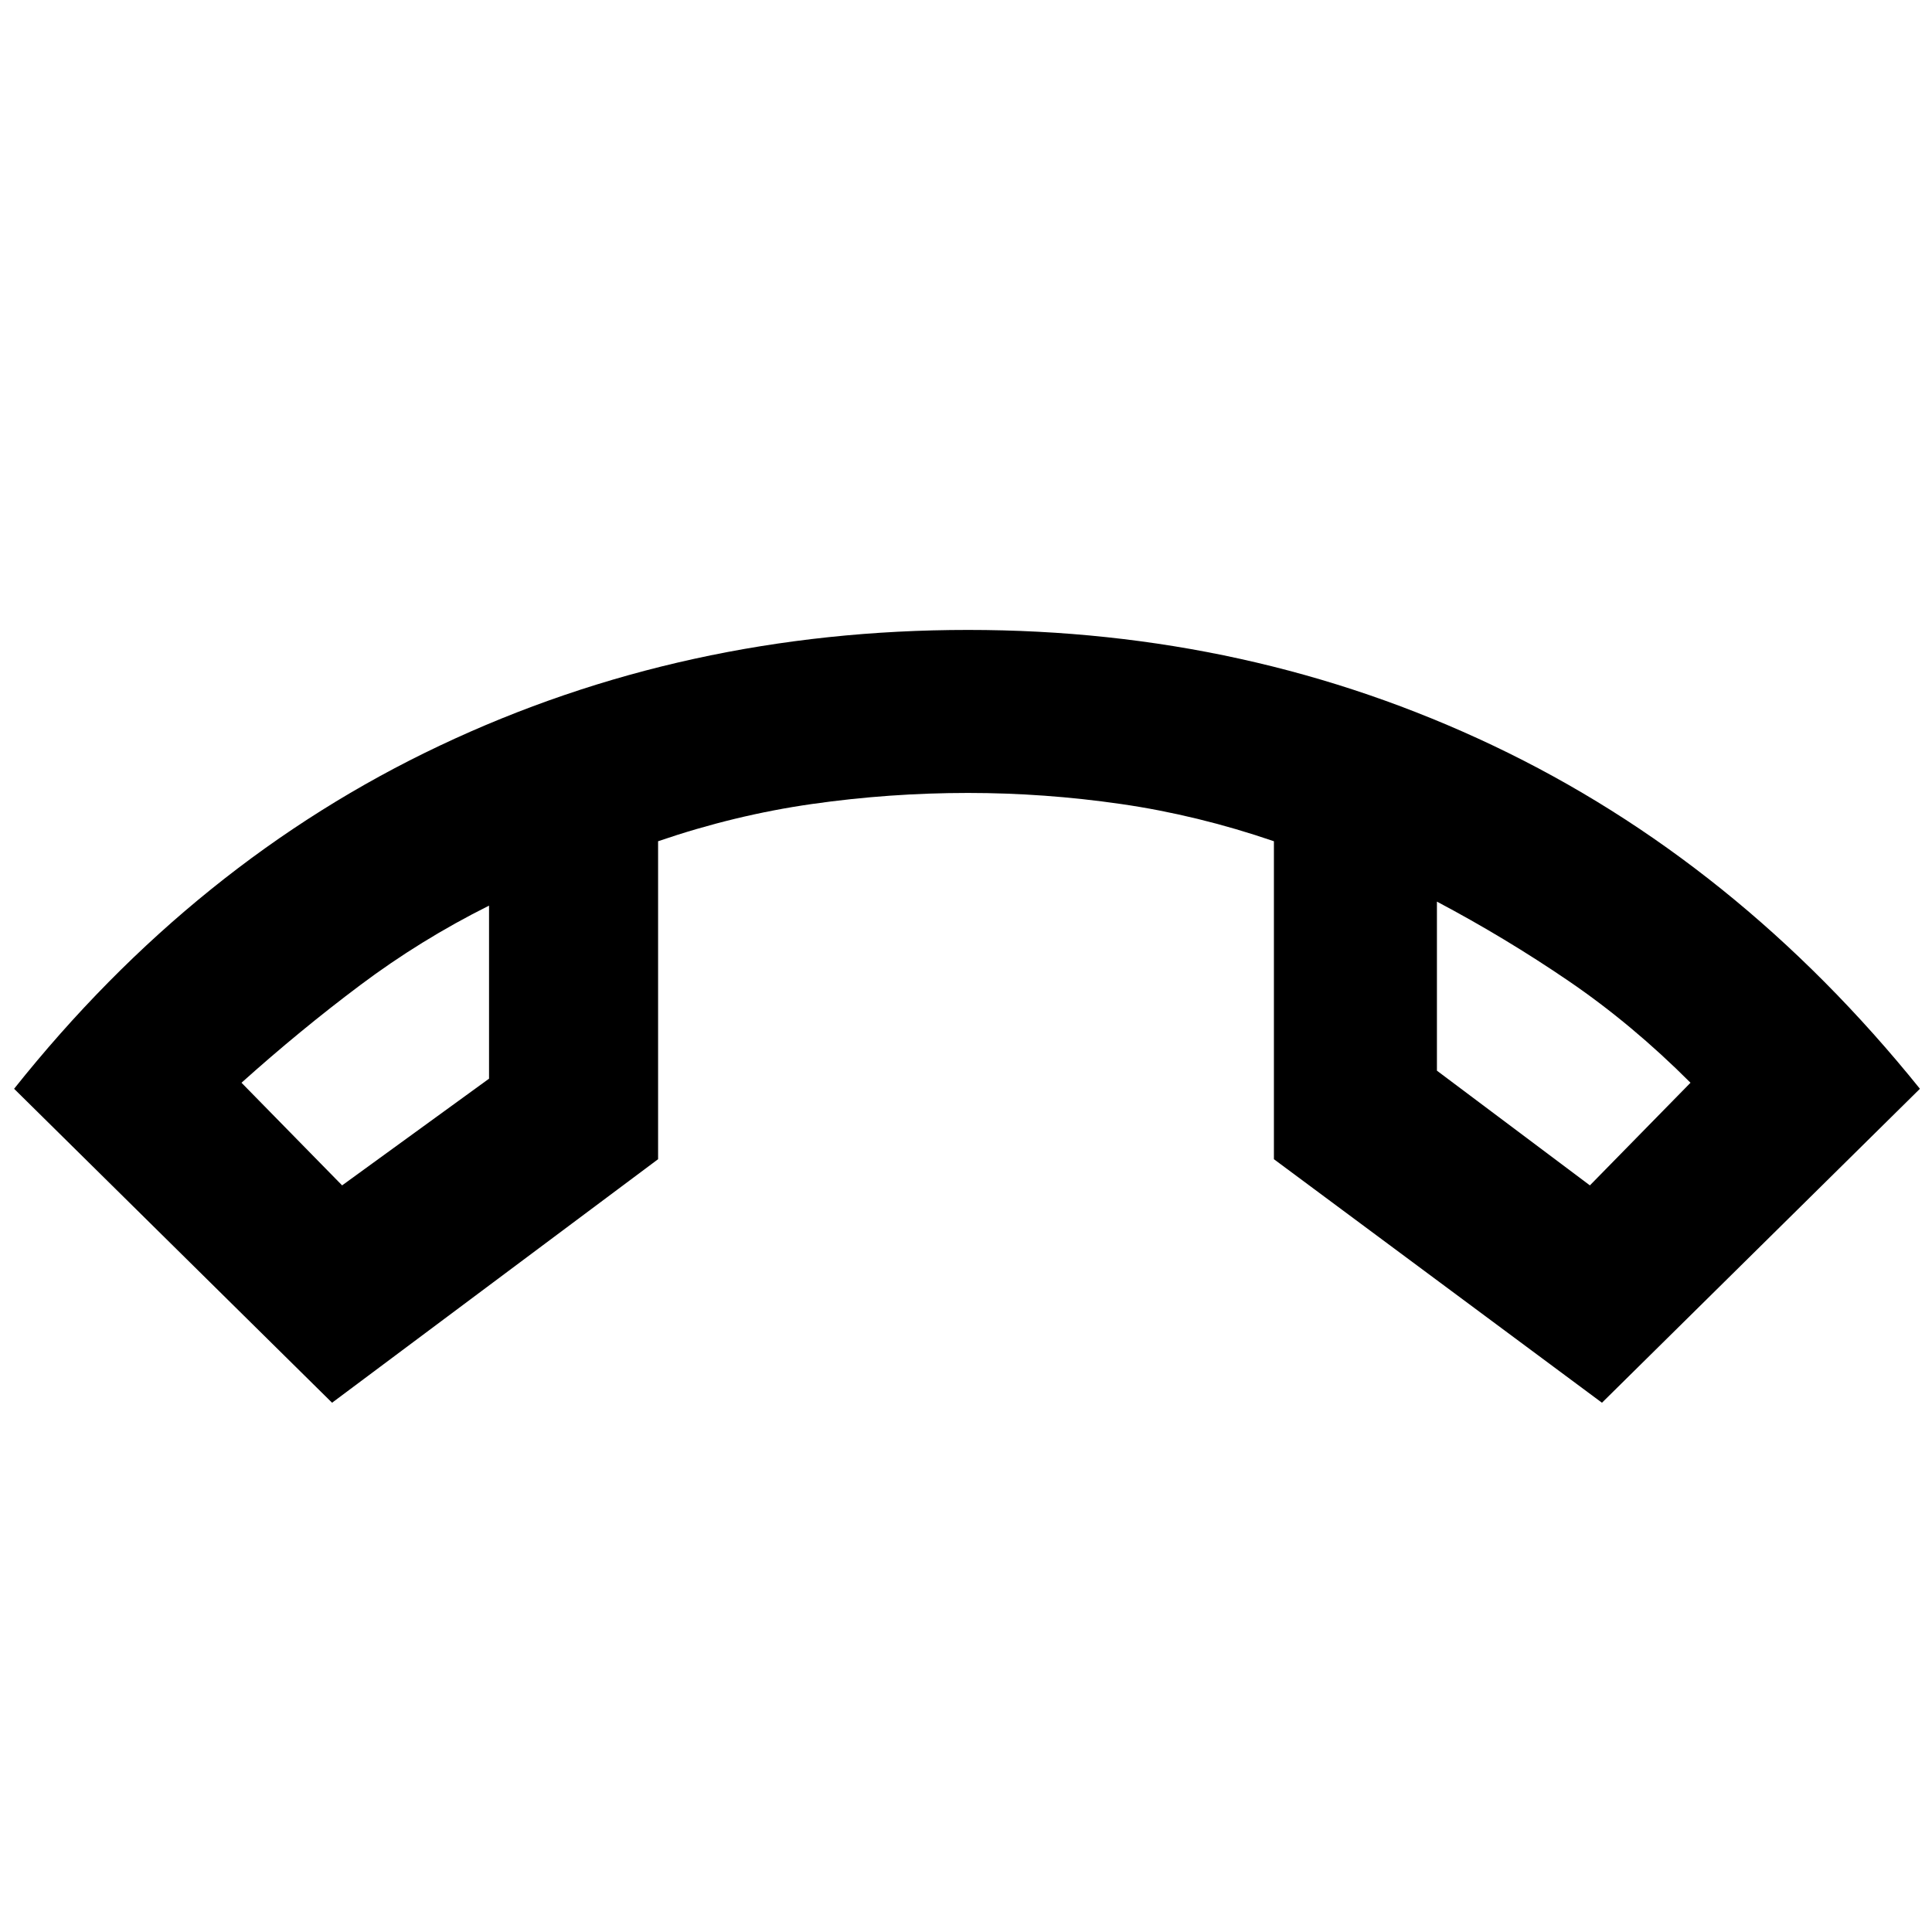 <svg xmlns="http://www.w3.org/2000/svg" height="40" width="40"><path d="m7.083 24.542 3.042-2.209V18.75q-1.417.708-2.667 1.646-1.25.937-2.458 2.021Zm25.834 0L35 22.417q-1.208-1.209-2.521-2.105-1.312-.895-2.729-1.645v3.5Zm-3.167-5.875Zm-19.625.083Zm-3.25 10.292-6.583-6.5q3.75-4.709 8.812-7.104 5.063-2.396 10.938-2.396 5.833 0 10.875 2.396 5.041 2.395 8.833 7.104l-6.583 6.5L26.375 24v-6.583q-1.583-.542-3.167-.771-1.583-.229-3.166-.229-1.625 0-3.23.229-1.604.229-3.187.771V24Z"/></svg>